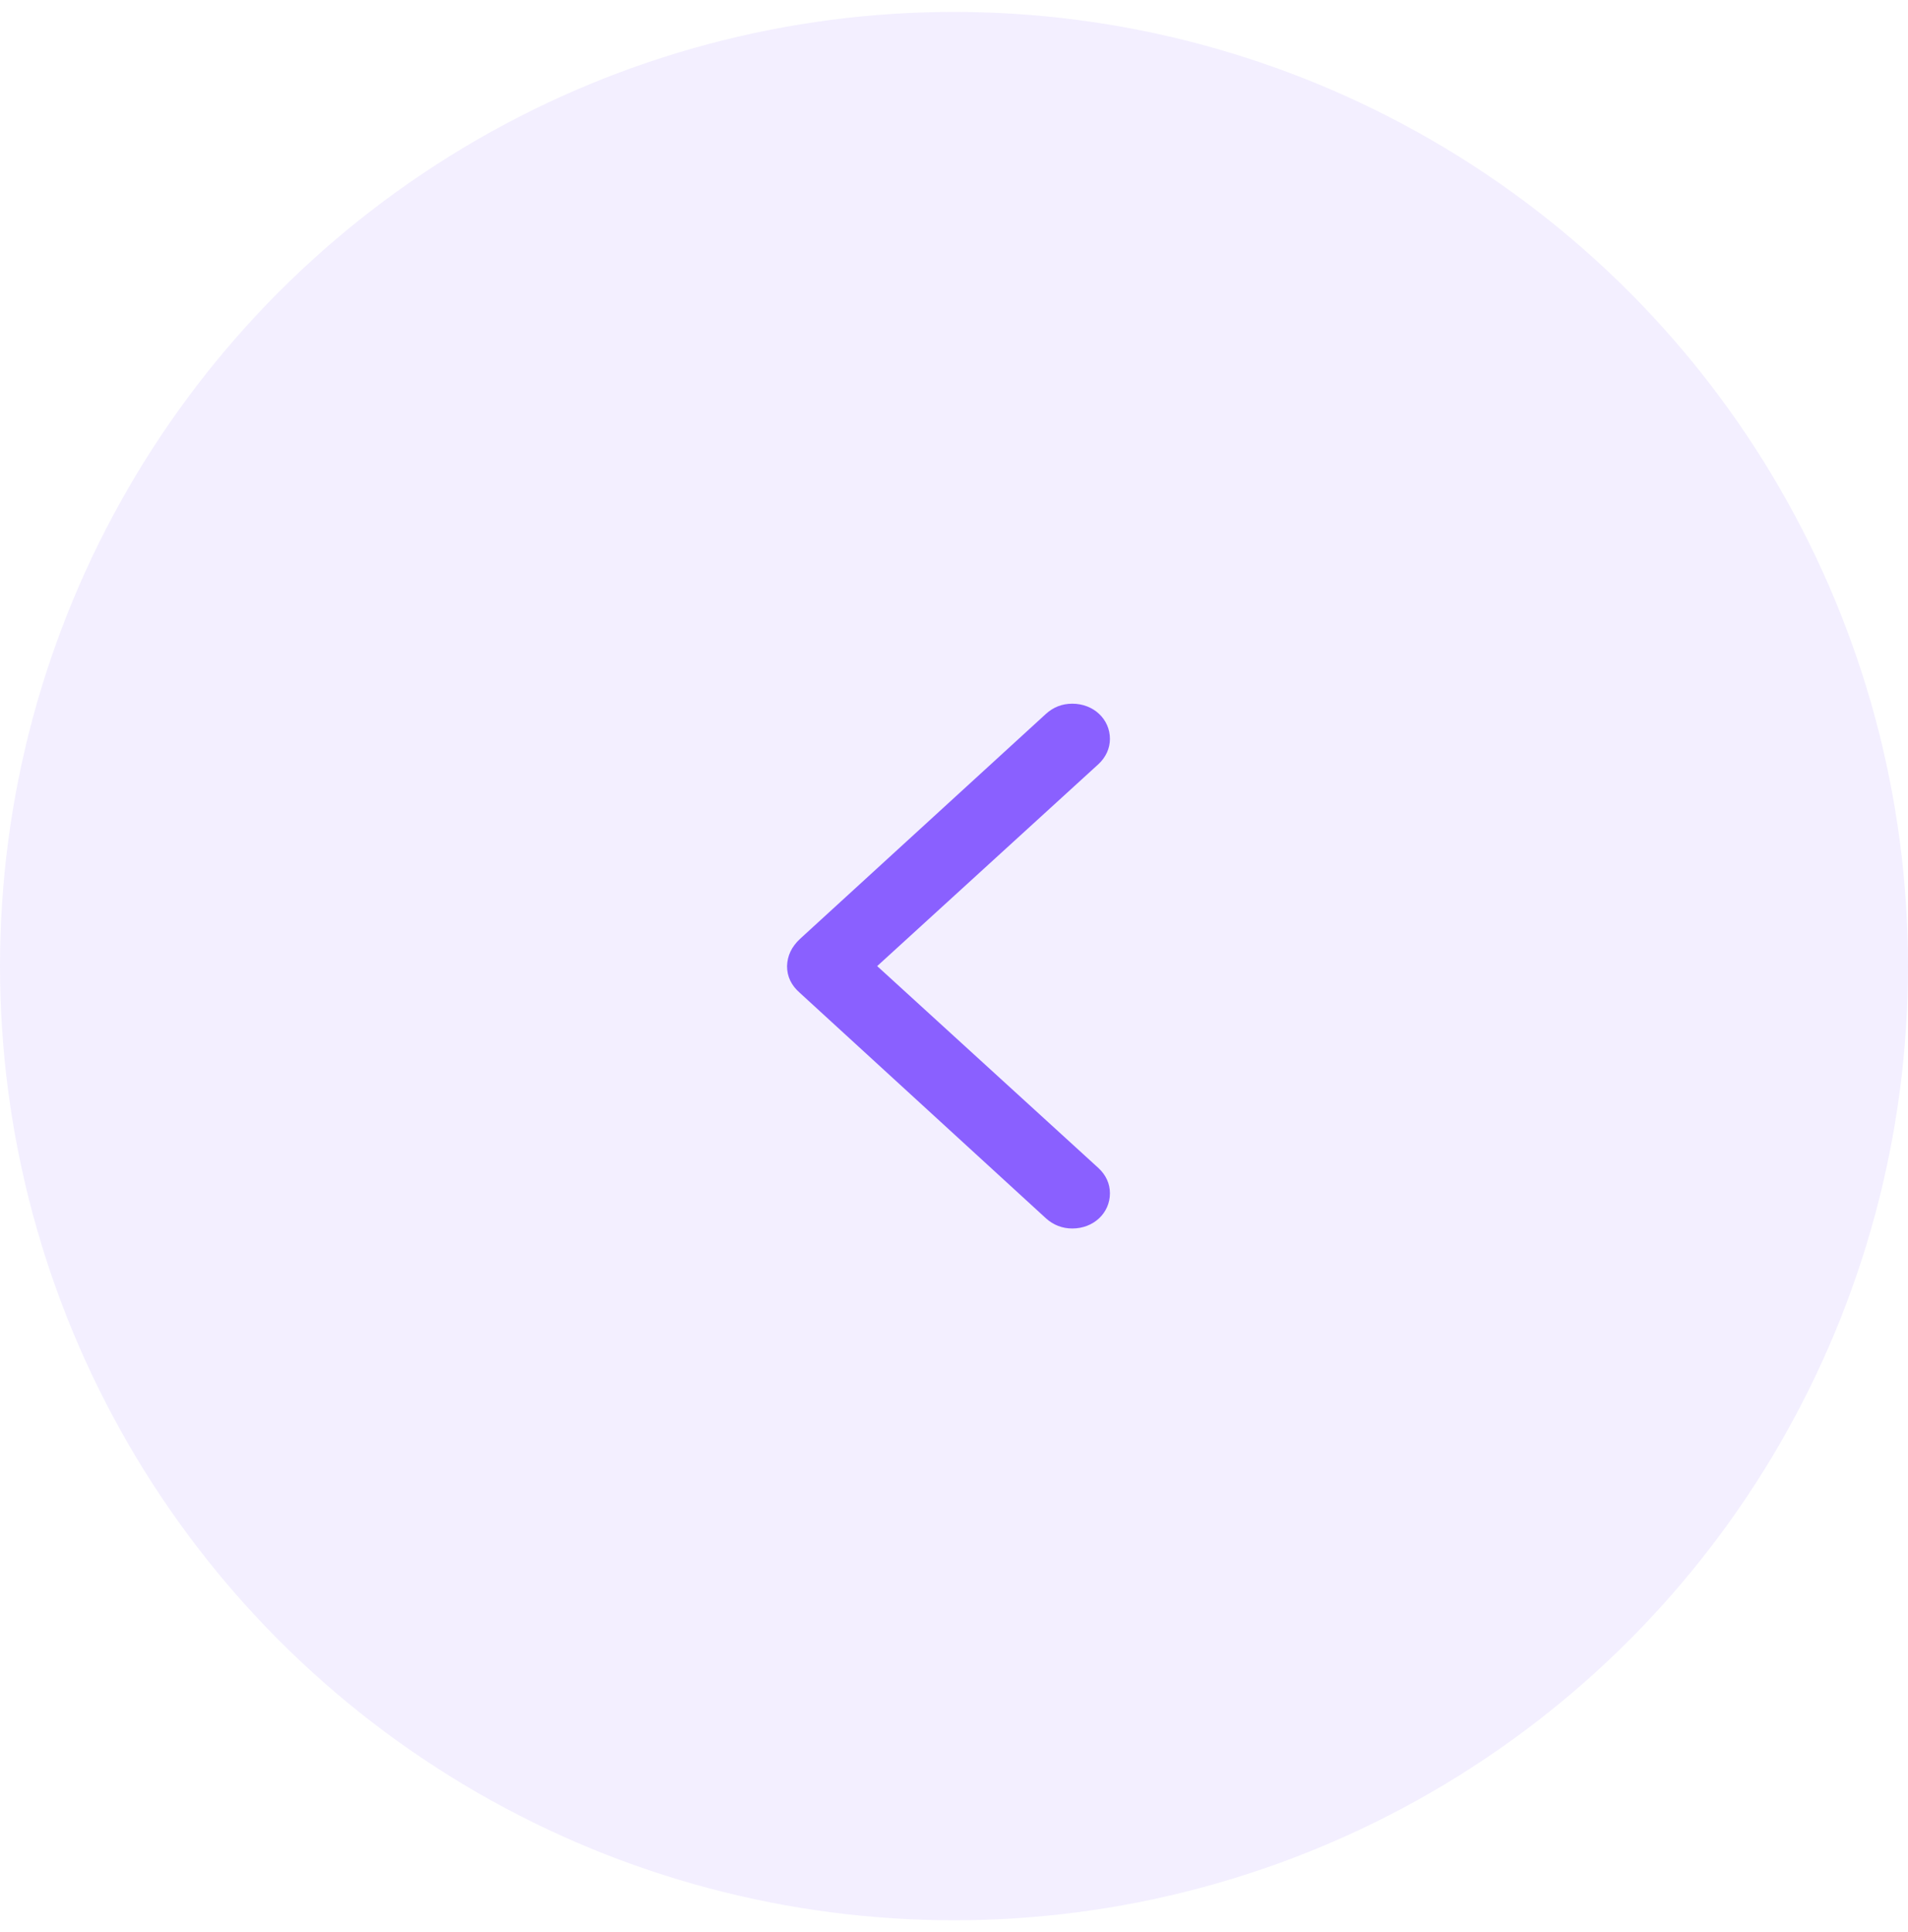 <svg width="80" height="81" viewBox="0 0 80 81" fill="none" xmlns="http://www.w3.org/2000/svg">
<circle cx="40" cy="40.5" r="40" transform="rotate(-180 40 40.5)" fill="#8A60FF" fill-opacity="0.1"/>
<path d="M33 40.5C33.013 40.066 33.186 39.694 33.544 39.359L43.86 29.922C44.165 29.649 44.523 29.5 44.961 29.5C45.849 29.5 46.538 30.145 46.538 30.976C46.538 31.373 46.366 31.745 46.061 32.03L36.779 40.5L46.061 48.97C46.366 49.255 46.538 49.615 46.538 50.024C46.538 50.855 45.849 51.5 44.961 51.5C44.536 51.5 44.165 51.351 43.86 51.078L33.544 41.629C33.172 41.306 33 40.934 33 40.5Z" fill="#8A60FF"/>
</svg>

